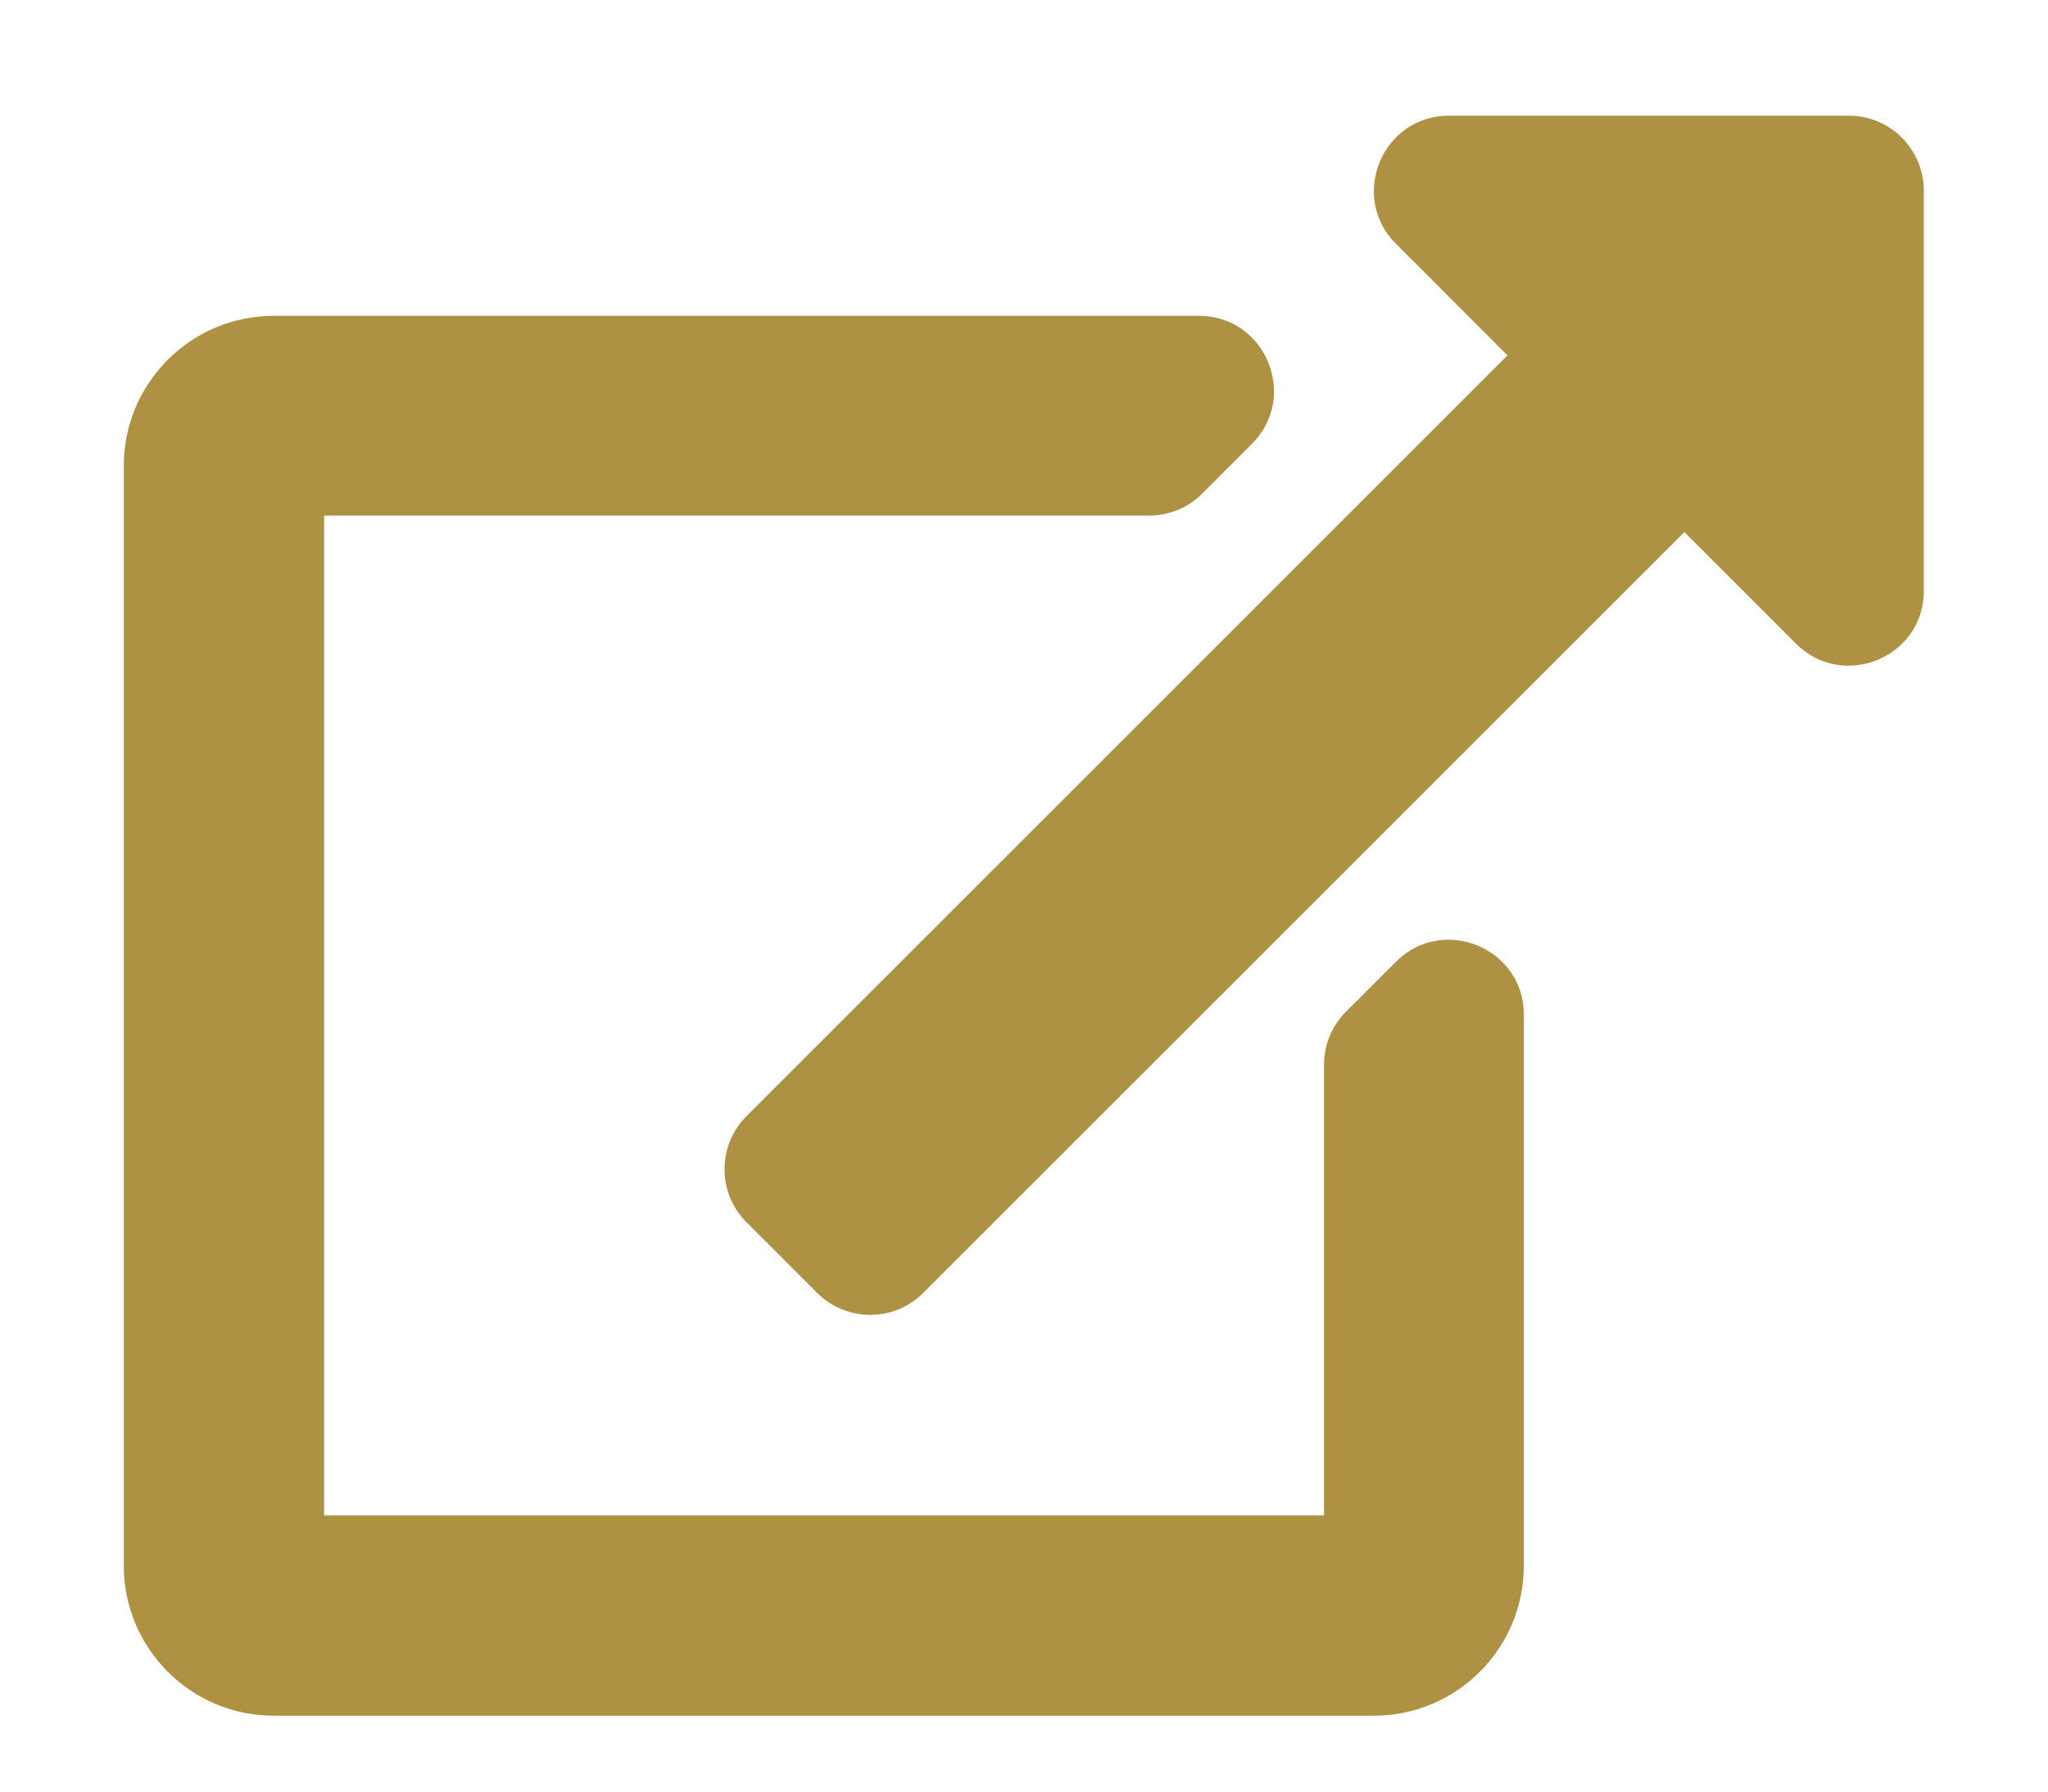 <svg width="16" height="14" viewBox="0 0 16 14" fill="none" xmlns="http://www.w3.org/2000/svg">
<path d="M15.03 1.491V4.616C15.03 5.139 14.397 5.397 14.03 5.029L13.159 4.158L7.213 10.103C6.984 10.332 6.613 10.332 6.384 10.103L5.832 9.551C5.603 9.322 5.603 8.951 5.832 8.722L11.777 2.777L10.905 1.904C10.538 1.537 10.798 0.904 11.319 0.904H14.444C14.768 0.904 15.03 1.167 15.03 1.491ZM10.905 7.516L10.515 7.906C10.405 8.016 10.344 8.164 10.344 8.319V11.842H2.532V4.029H8.977C9.132 4.029 9.282 3.968 9.391 3.858L9.781 3.468C10.149 3.099 9.888 2.468 9.367 2.468H2.139C1.492 2.468 0.967 2.993 0.967 3.641V12.234C0.967 12.882 1.492 13.407 2.139 13.407H10.733C11.38 13.407 11.905 12.882 11.905 12.234V7.929C11.905 7.408 11.274 7.147 10.905 7.516Z" fill="#AE9142"/>
</svg>
